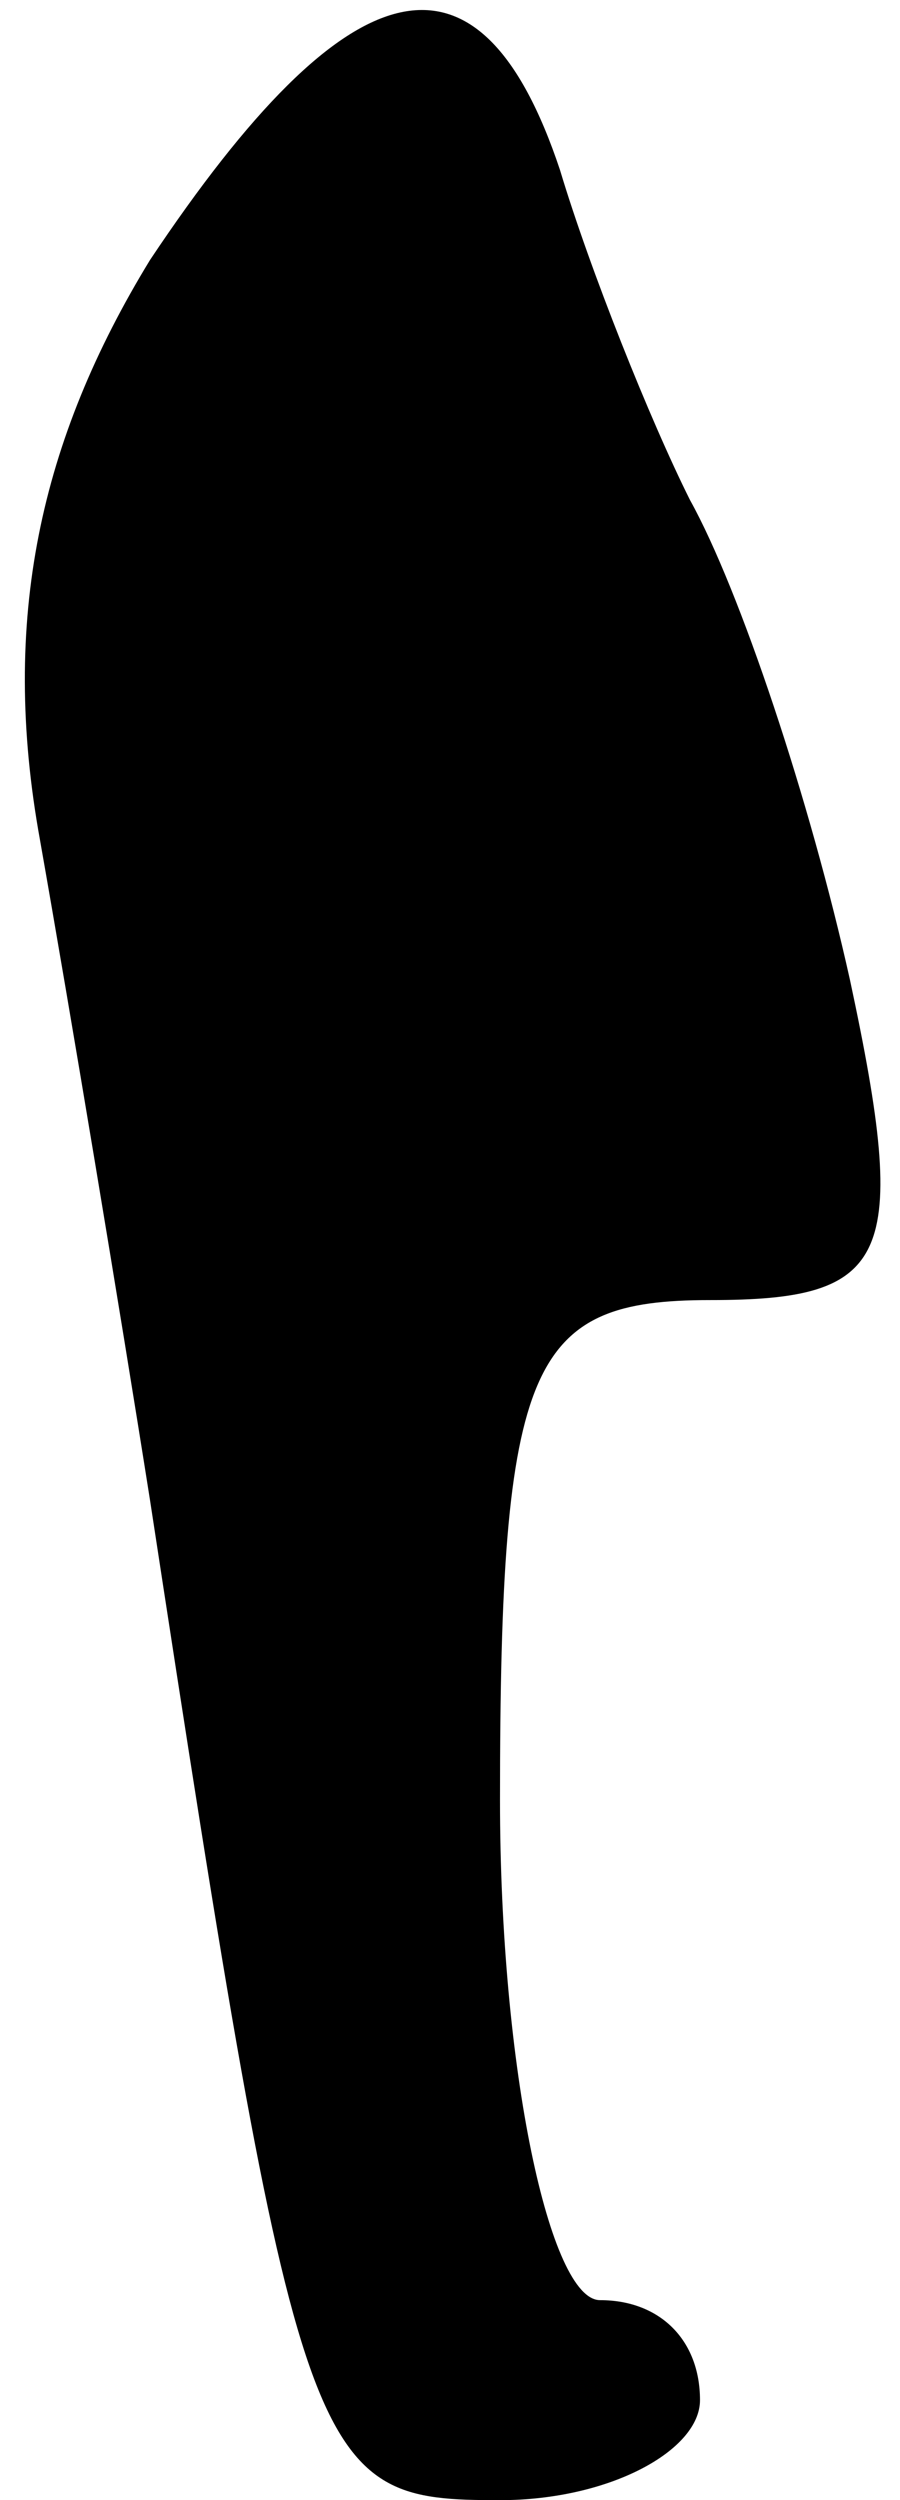 <?xml version="1.0" standalone="no"?>
<!DOCTYPE svg PUBLIC "-//W3C//DTD SVG 20010904//EN"
 "http://www.w3.org/TR/2001/REC-SVG-20010904/DTD/svg10.dtd">
<svg version="1.0" xmlns="http://www.w3.org/2000/svg"
 width="9pt" height="25pt" viewBox="0 0 9 25"
 preserveAspectRatio="xMidYMid meet">
<g transform="translate(0,25) scale(0.1,-0.1)"
fill="#000000" stroke="none">
<path fill="#000000" stroke="none" d="M15 224 c-11 -18 -15 -36 -11 -58 3
-17 8 -47 11 -66 15 -98 16 -100 35 -100 11 0 20 5 20 10 0 6 -4 10 -10 10 -5
0 -10 23 -10 50 0 44 3 50 21 50 18 0 20 4 14 32 -4 18 -11 39 -16 48 -4 8
-10 23 -13 33 -8 24 -21 21 -41 -9z"/>
</g>
</svg>

